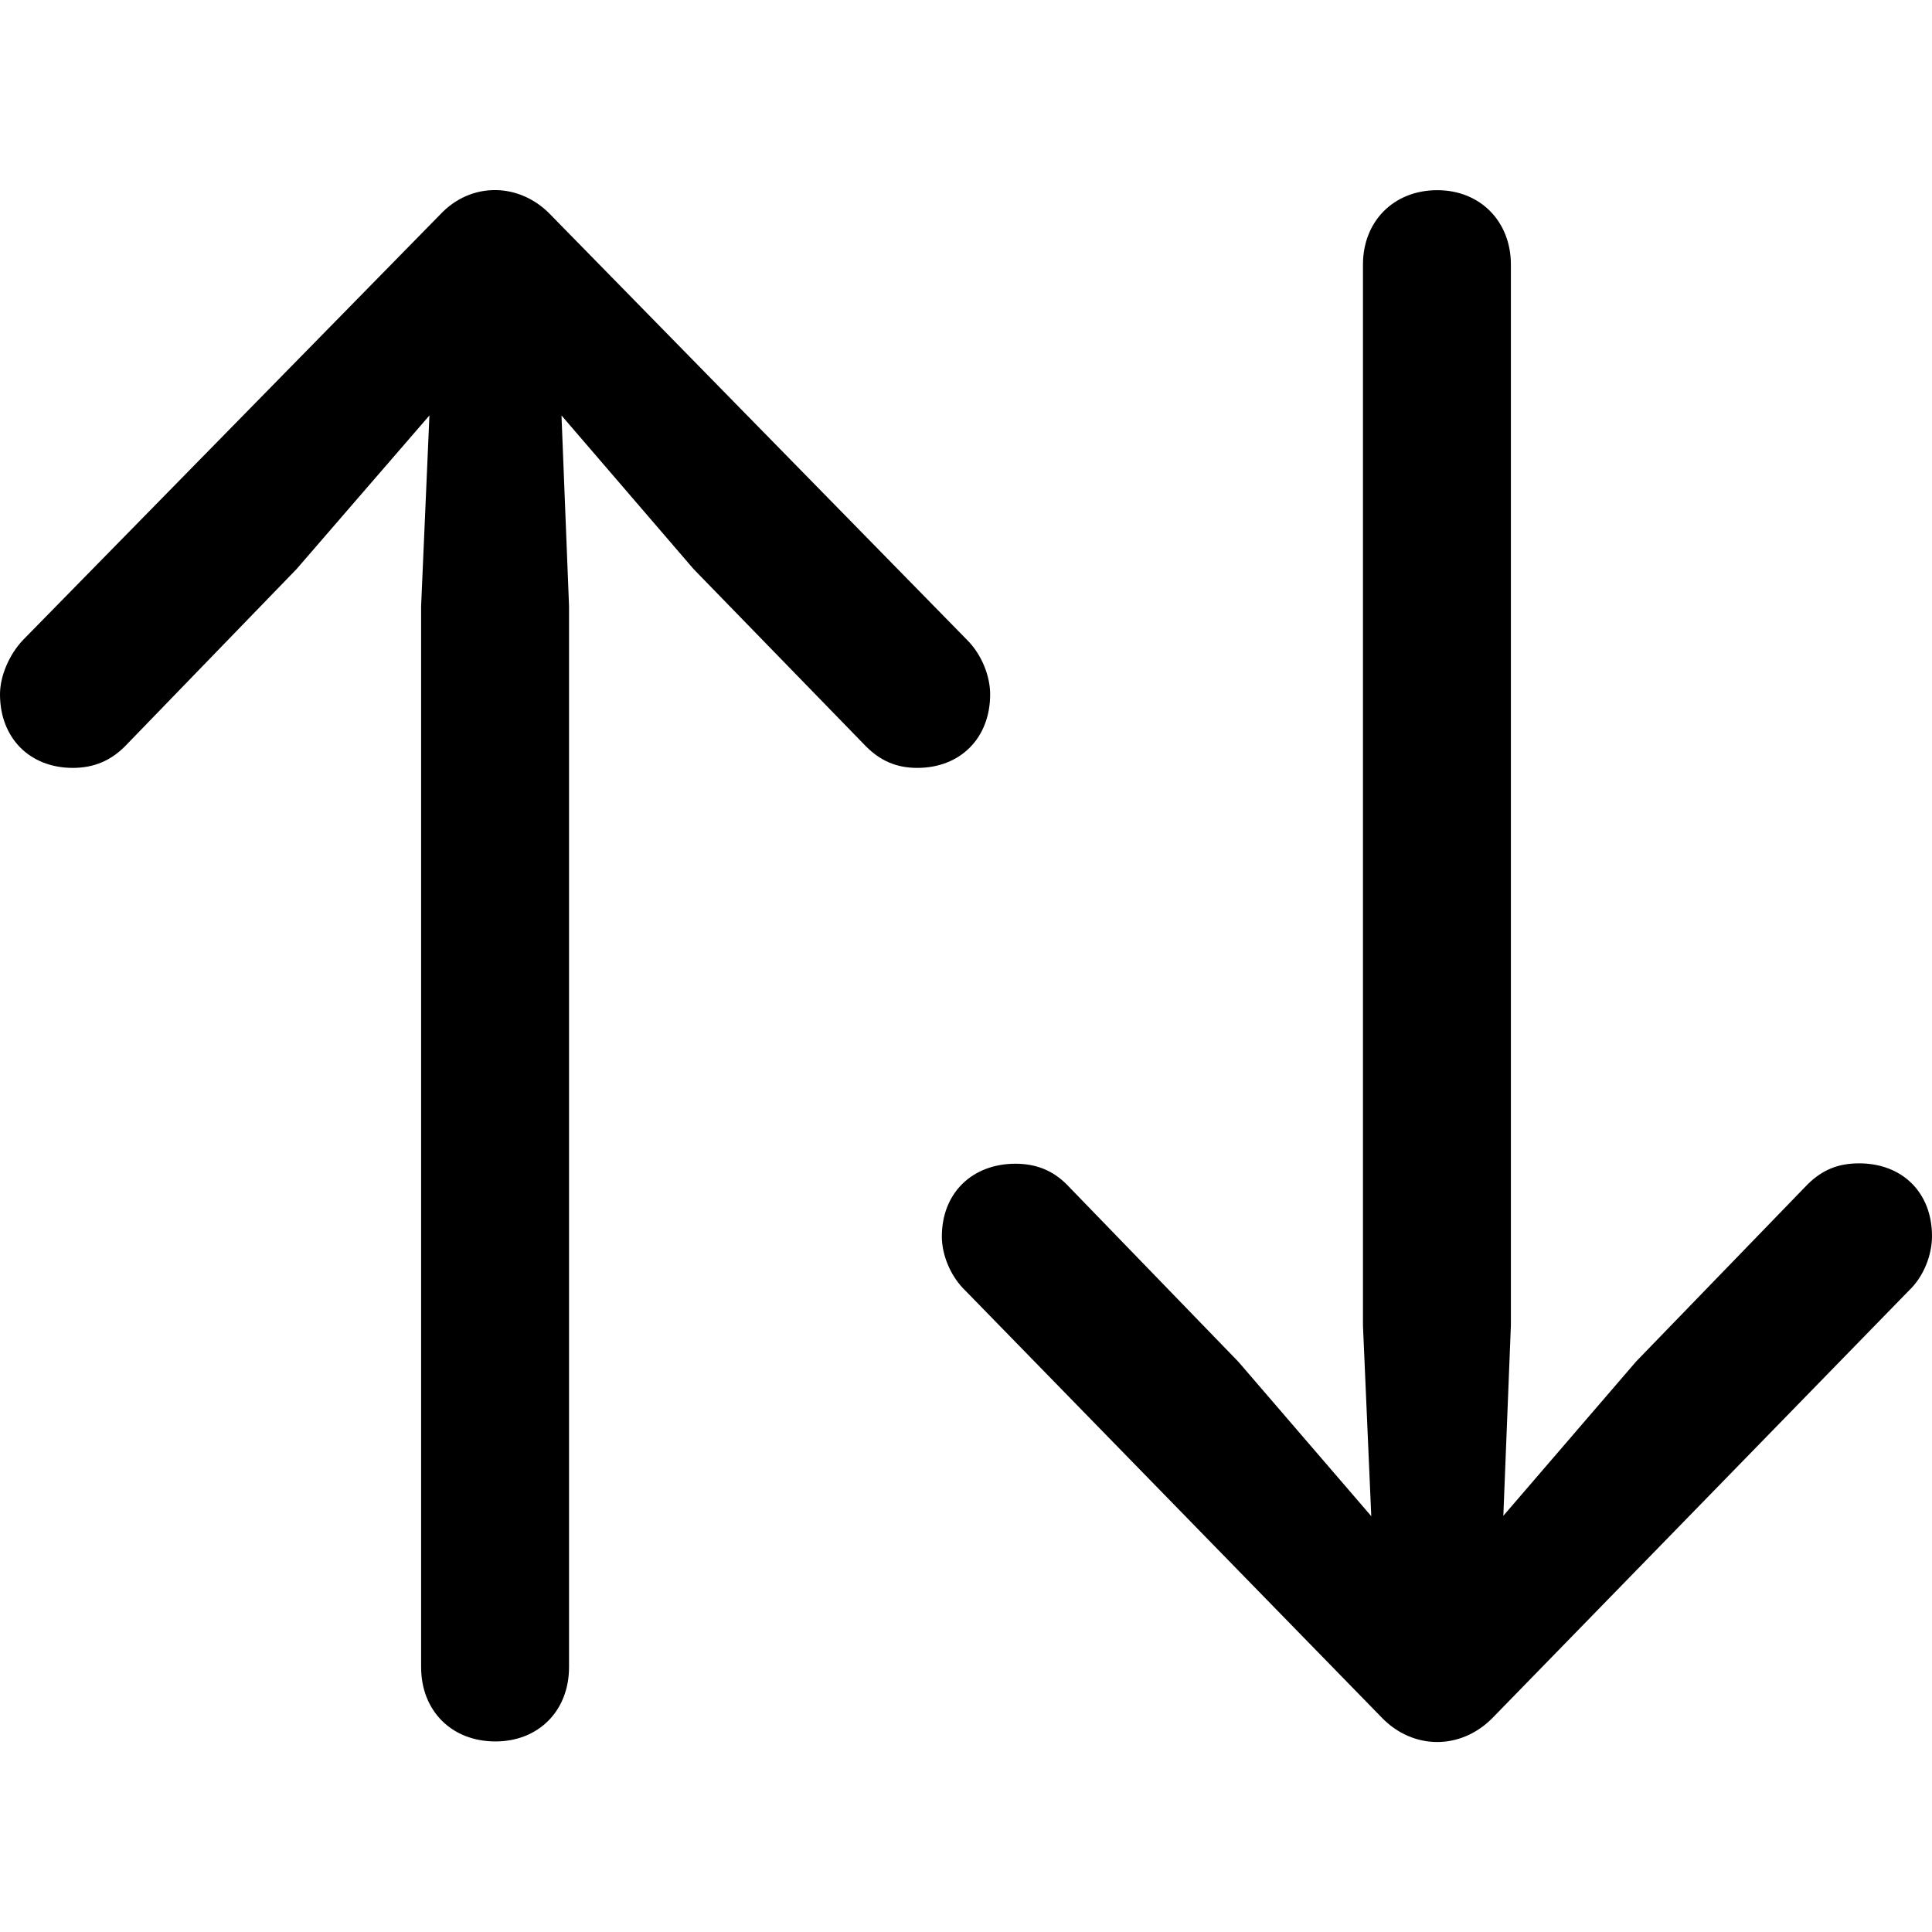 <?xml version="1.0" ?><!-- Generator: Adobe Illustrator 25.0.0, SVG Export Plug-In . SVG Version: 6.00 Build 0)  --><svg xmlns="http://www.w3.org/2000/svg" xmlns:xlink="http://www.w3.org/1999/xlink" version="1.1" id="Layer_1" x="0px" y="0px" viewBox="0 0 512 512" style="enable-background:new 0 0 512 512;" xml:space="preserve">
<path d="M116.6,56.9L6.1,169.6c-3.7,3.9-6.1,9.6-6.1,14.4c0,11.6,7.9,19.5,19.3,19.5c5.7,0,10.1-2,13.8-5.7l45.5-47l35.2-40.7  l-2.2,50.5v281.2c0,11.6,8.1,19.7,19.7,19.7c11.4,0,19.5-8.1,19.5-19.7V160.6l-2-50.5l35,40.7l45.7,47c3.7,3.7,7.9,5.7,13.6,5.7  c11.4,0,19.3-7.9,19.3-19.5c0-4.8-2.2-10.5-6.1-14.4L145.9,56.9C137.8,48.4,124.9,48,116.6,56.9z M395.6,455.2L505.9,342  c3.9-3.7,6.1-9.4,6.1-14.4c0-11.6-7.9-19.3-19.3-19.3c-5.7,0-9.8,1.8-13.6,5.5l-45.5,47l-35.2,40.9l2-50.5V70.1  c0-11.4-8.1-19.7-19.5-19.7c-11.6,0-19.7,8.3-19.7,19.7v281.2l2.2,50.5l-35.2-40.9l-45.5-47c-3.7-3.7-8.1-5.5-13.6-5.5  c-11.4,0-19.5,7.7-19.5,19.3c0,5,2.4,10.7,6.3,14.4l110.3,113.1C374.4,463.7,387.1,463.9,395.6,455.2z"/>
</svg>